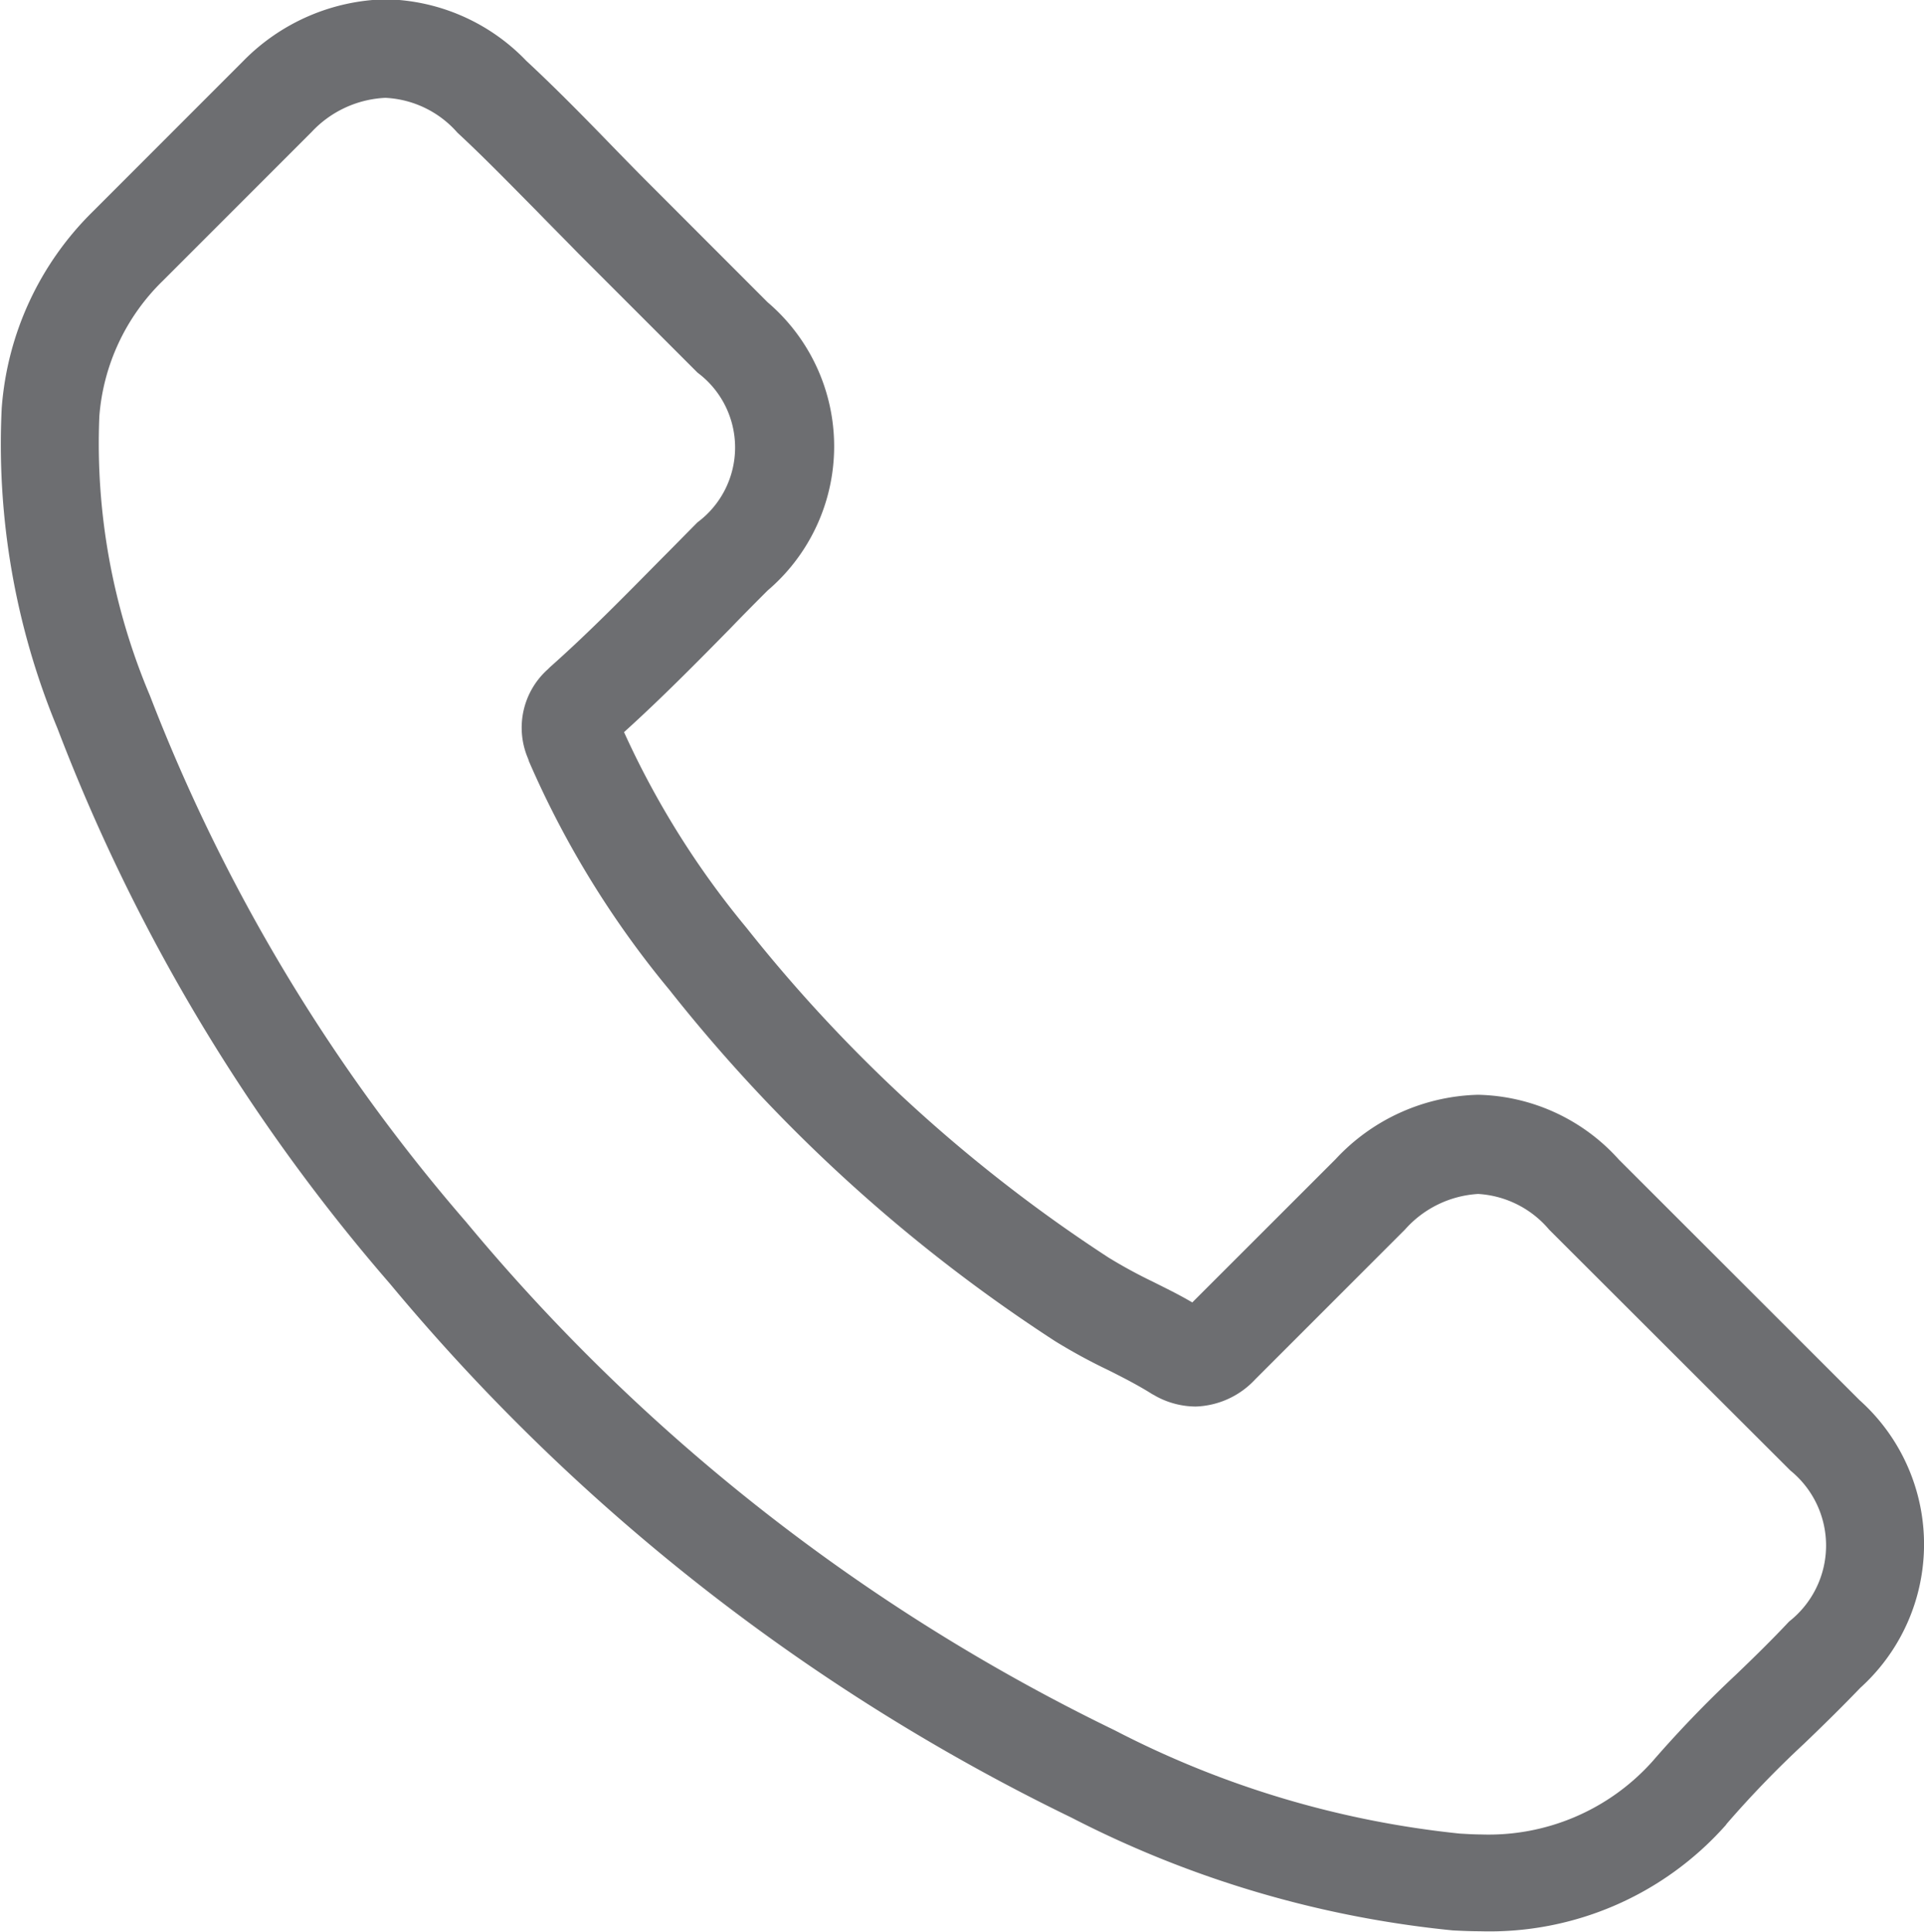 <svg xmlns="http://www.w3.org/2000/svg" width="24.585" height="24.679" viewBox="0 0 24.585 24.679">
  <g id="Group_819" data-name="Group 819" transform="translate(-4017.799 -5296)">
    <g id="Group_818" data-name="Group 818">
      <path id="Path_536" data-name="Path 536" d="M4022.781,5312.4a26.192,26.192,0,0,0,8.709,6.822,13.552,13.552,0,0,0,4.873,1.441c.118.006.231.011.348.011a4.035,4.035,0,0,0,3.13-1.345.127.127,0,0,0,.02-.026,13.071,13.071,0,0,1,.988-1.023c.24-.23.485-.47.72-.715a2.471,2.471,0,0,0-.009-3.677l-3.075-3.073a2.485,2.485,0,0,0-1.8-.828,2.57,2.57,0,0,0-1.82.823l-1.831,1.83c-.169-.1-.343-.184-.506-.266a6.326,6.326,0,0,1-.562-.306,19.4,19.4,0,0,1-4.628-4.214,11.112,11.112,0,0,1-1.565-2.5c.481-.435.93-.89,1.366-1.334.153-.159.311-.318.469-.476a2.419,2.419,0,0,0,0-3.682l-1.523-1.524c-.179-.179-.348-.353-.521-.531-.338-.349-.691-.706-1.039-1.029a2.55,2.55,0,0,0-1.8-.787,2.629,2.629,0,0,0-1.821.792l-1.912,1.913a3.929,3.929,0,0,0-1.171,2.516,9.465,9.465,0,0,0,.711,4.091A23.777,23.777,0,0,0,4022.781,5312.4Zm-3.713-11.077a2.707,2.707,0,0,1,.814-1.738l1.9-1.9a1.376,1.376,0,0,1,.941-.435,1.306,1.306,0,0,1,.921.445c.342.317.664.649,1.012,1,.174.179.353.358.532.542l1.524,1.524a1.192,1.192,0,0,1,0,1.912c-.158.159-.317.322-.476.481-.475.481-.921.936-1.411,1.371l-.025.025a1,1,0,0,0-.256,1.136.4.4,0,0,1,.014.041,12.145,12.145,0,0,0,1.795,2.92,20.491,20.491,0,0,0,4.93,4.489,7.225,7.225,0,0,0,.676.368c.2.1.393.2.562.307.021.01.036.02.056.031a1.072,1.072,0,0,0,.5.128,1.085,1.085,0,0,0,.762-.348l1.913-1.913a1.355,1.355,0,0,1,.935-.455,1.285,1.285,0,0,1,.906.455l3.084,3.079a1.234,1.234,0,0,1-.016,1.928c-.215.229-.44.45-.68.68a14.709,14.709,0,0,0-1.069,1.11,2.809,2.809,0,0,1-2.194.931c-.086,0-.179-.006-.266-.011a12.318,12.318,0,0,1-4.408-1.319,24.854,24.854,0,0,1-8.289-6.495,22.785,22.785,0,0,1-4.04-6.724A8.273,8.273,0,0,1,4019.068,5301.328Z" fill="#6d6e71"/>
    </g>
  </g>
</svg>

